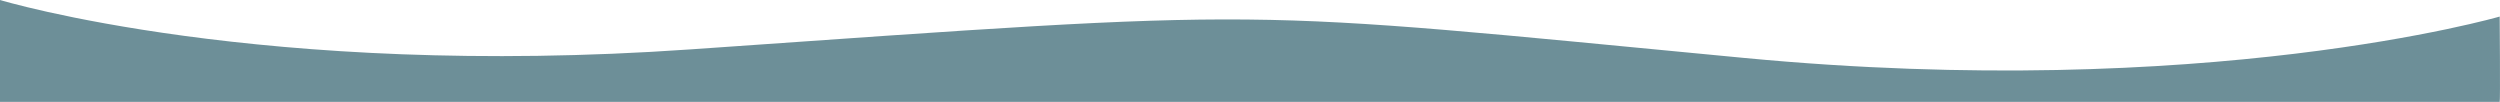 <svg xmlns="http://www.w3.org/2000/svg" viewBox="0 0 2880.35 117.33"><defs><style>.cls-1{fill:#6d8f98;}</style></defs><g id="Layer_2" data-name="Layer 2"><g id="Layer_3" data-name="Layer 3"><path class="cls-1" d="M0,0S301.75,91.35,795.67,56.89c688-48,616.79-47,1214.22,9.89C2541.25,117.33,2880,19.08,2880,19.08s.78,98.25,0,98.25H0Z"/></g></g></svg>